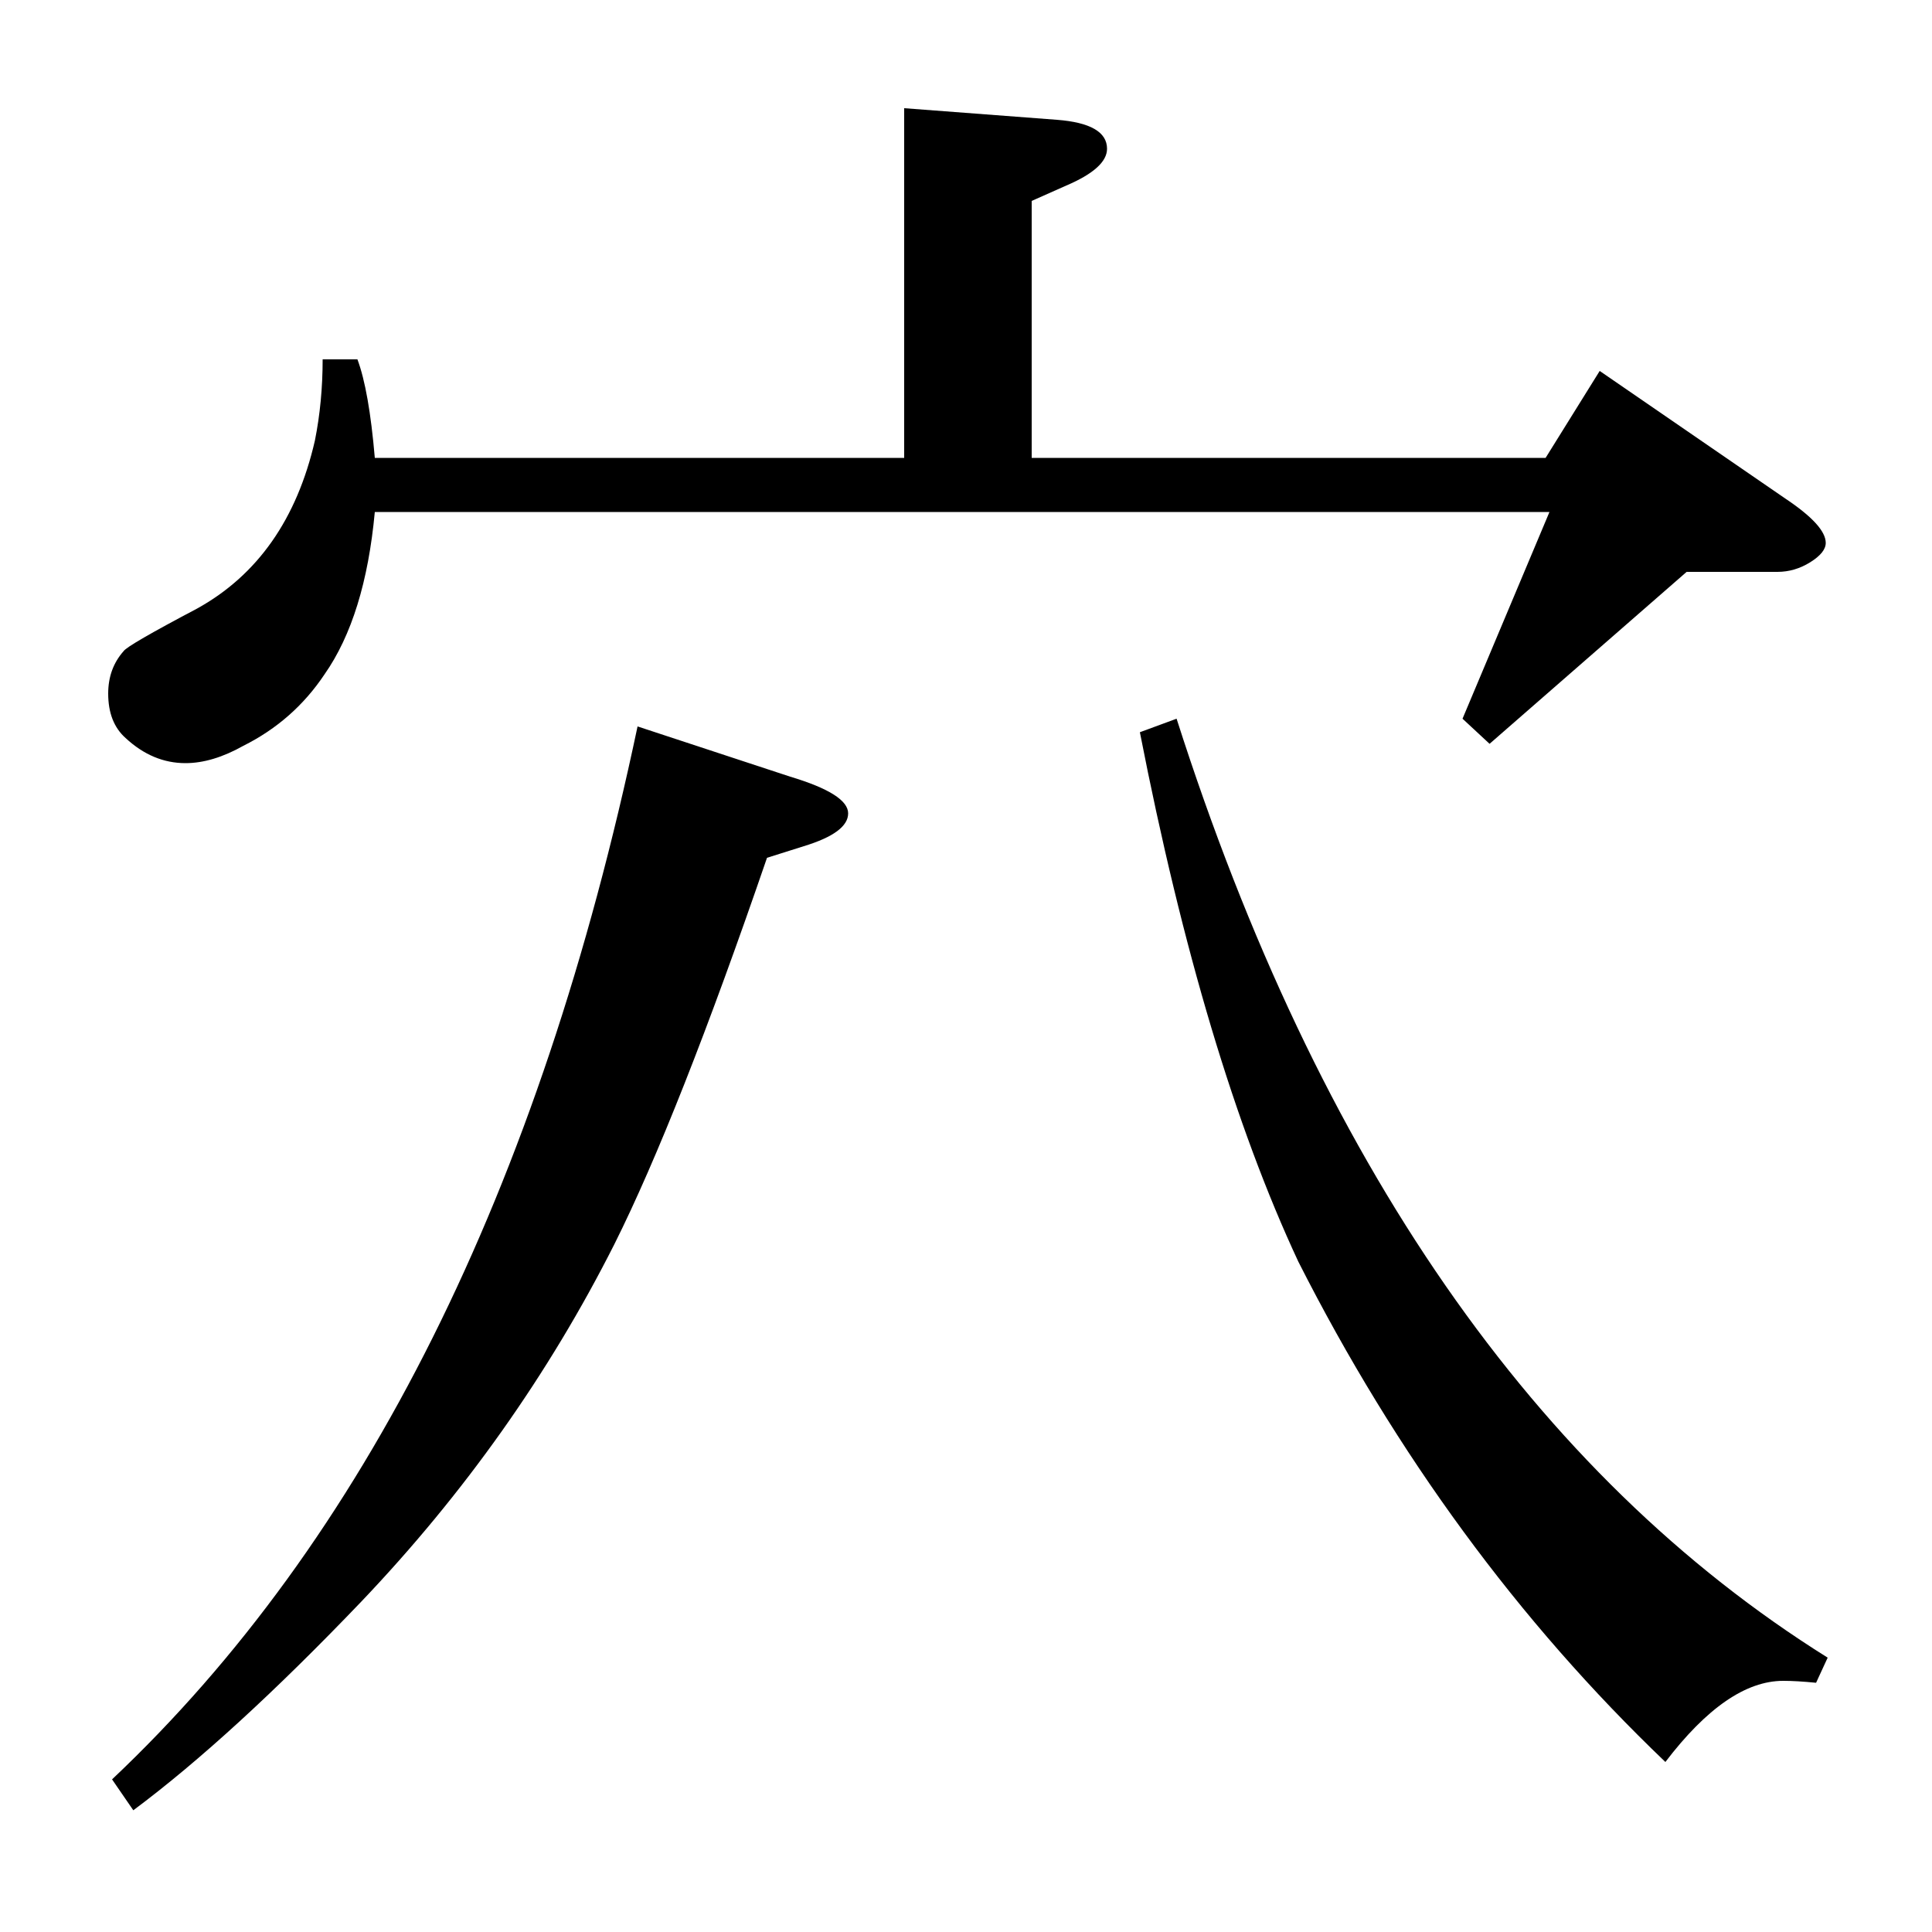 <?xml version="1.0" standalone="no"?>
<!DOCTYPE svg PUBLIC "-//W3C//DTD SVG 1.1//EN" "http://www.w3.org/Graphics/SVG/1.1/DTD/svg11.dtd" >
<svg xmlns="http://www.w3.org/2000/svg" xmlns:xlink="http://www.w3.org/1999/xlink" version="1.1" viewBox="0 -120 1000 1000">
  <g transform="matrix(1 0 0 -1 0 880)">
   <path fill="currentColor"
d="M194 735q-5 -54 -26 -84q-16 -24 -42 -37q-16 -9 -30 -9q-17 0 -31 13q-9 8 -9 23q0 13 8 22q2 3 38 22q47 26 61 87q4 20 4 42h18q6 -16 9 -51h274v181l79 -6q26 -2 26 -15q0 -10 -21 -19l-18 -8v-133h266l28 45l96 -66q21 -14 21 -23q0 -5 -8 -10t-17 -5h-47l-102 -89
l-14 13l45 107h-608zM58 79q196 185 272 545l79 -26q30 -9 30 -19t-23 -17l-19 -6q-46 -134 -79 -200q-51 -101 -131 -185q-67 -70 -118 -108zM609 628q110 -344 337 -486l-6 -13q-10 1 -17 1q-29 0 -61 -42q-114 109 -190 259q-49 105 -82 274z" />
  </g>

</svg>
